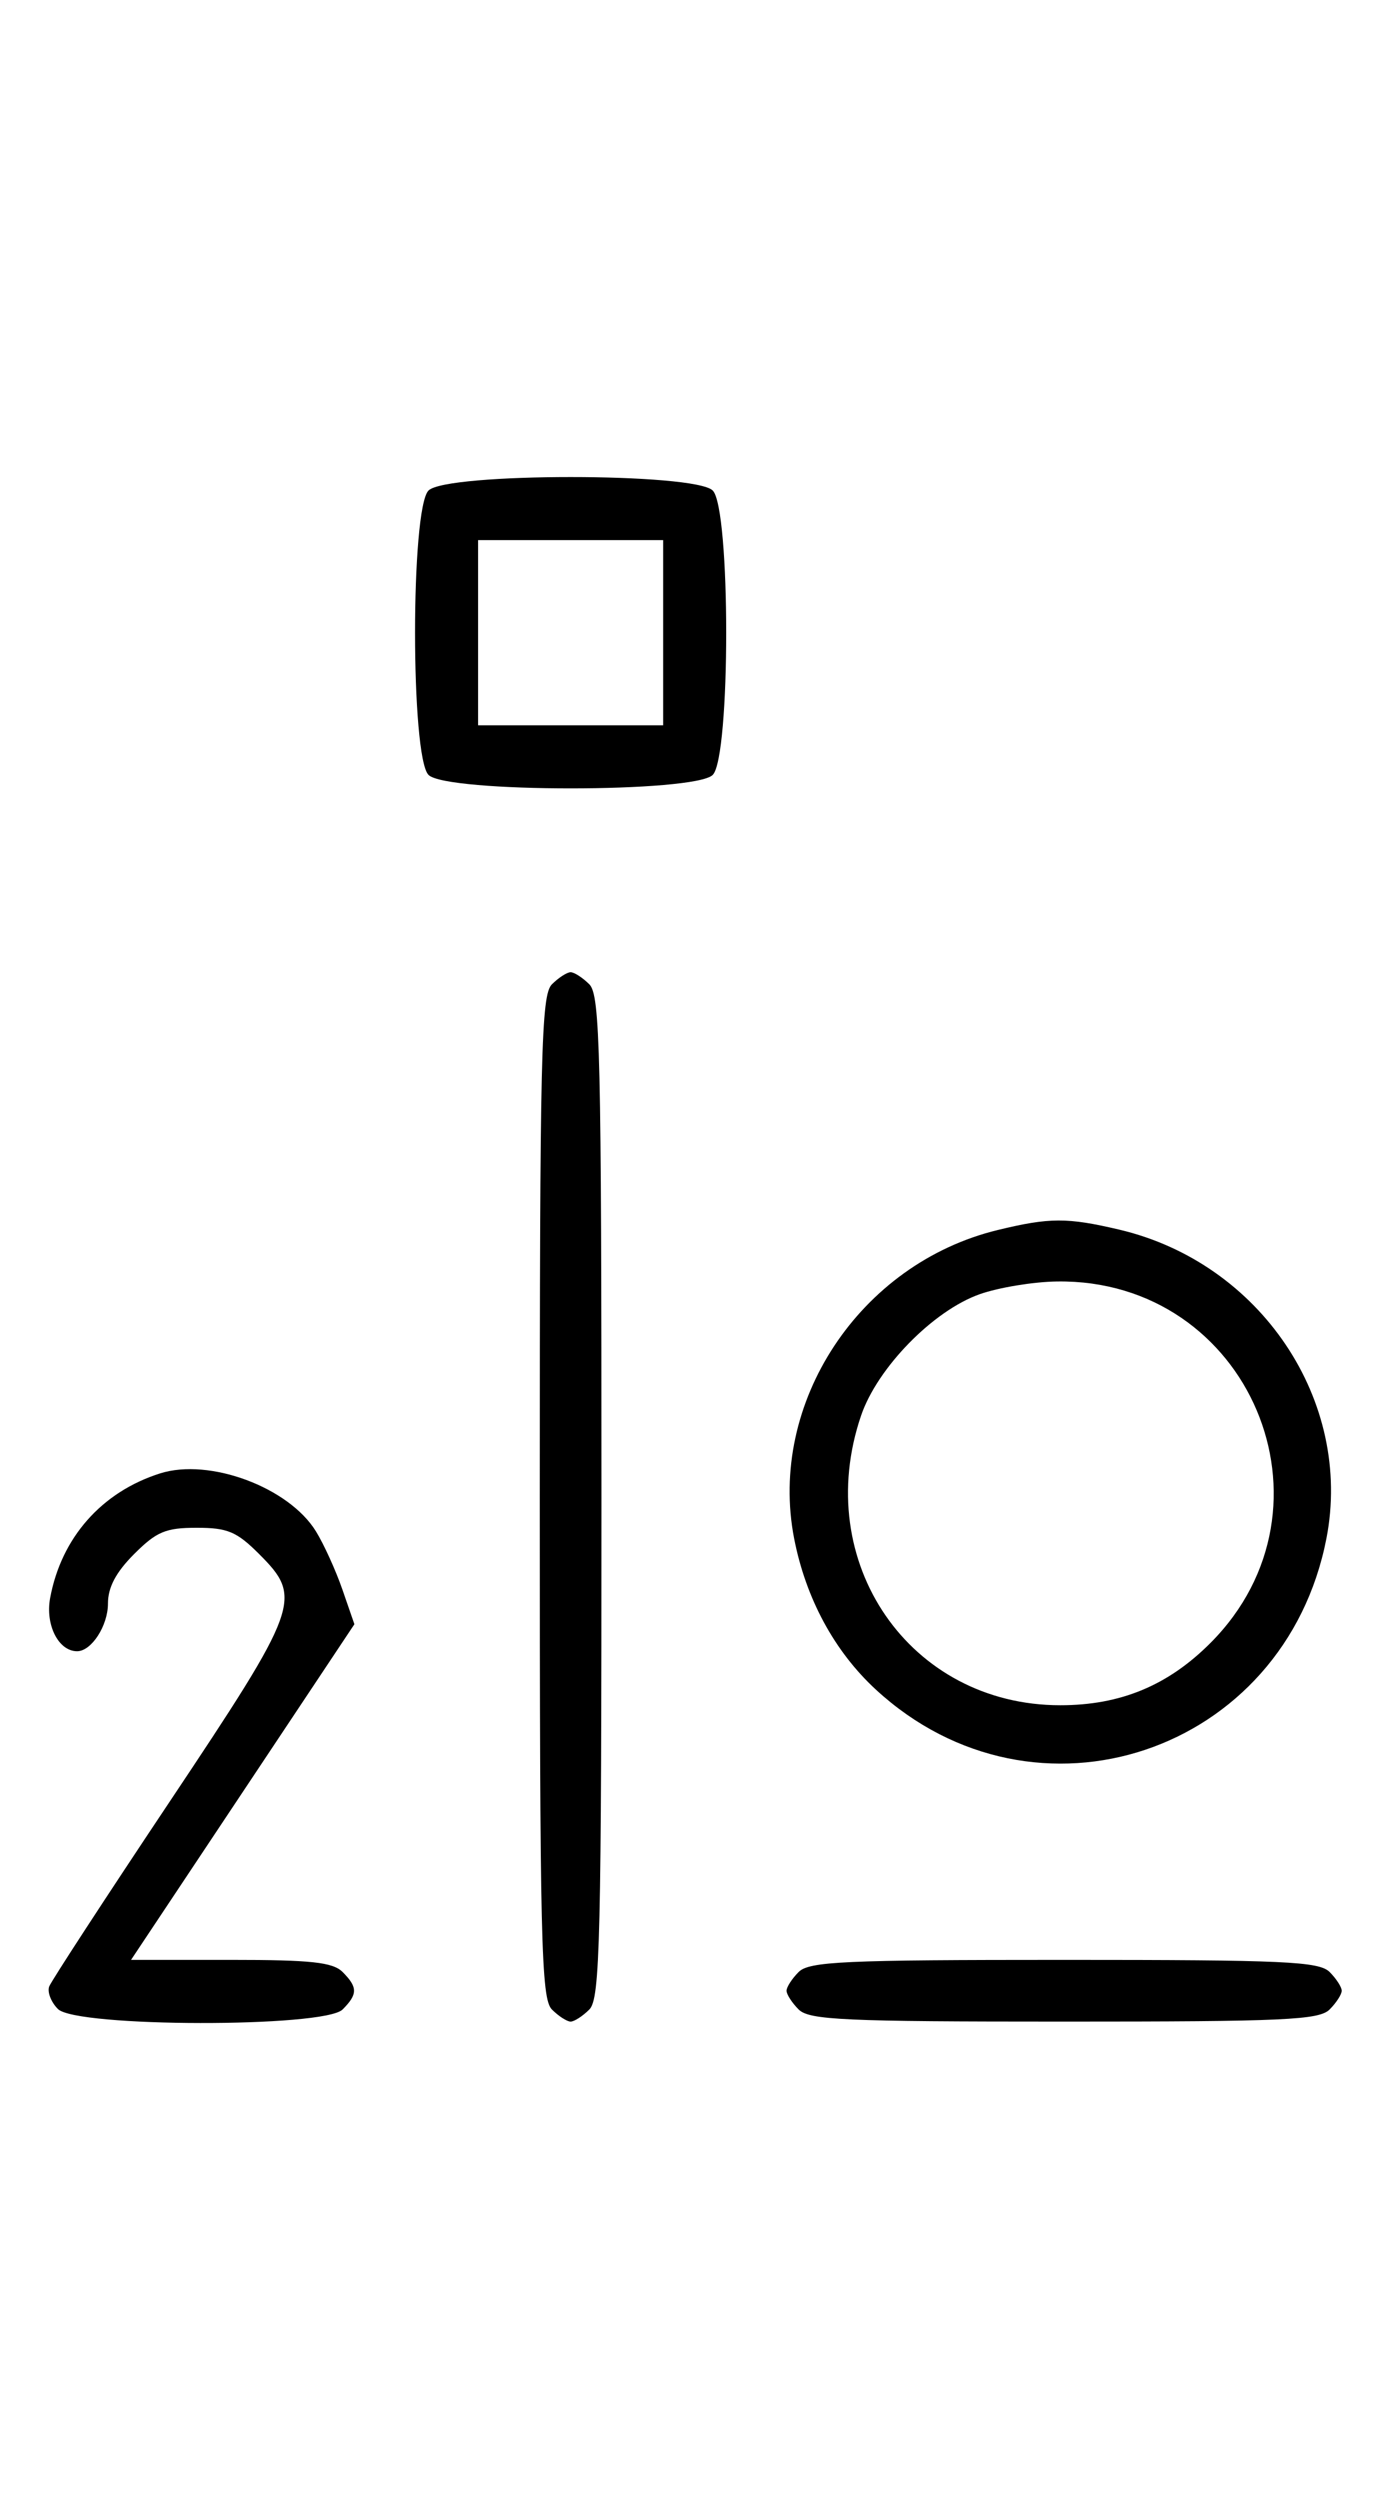 <svg xmlns="http://www.w3.org/2000/svg" width="180" height="324" viewBox="0 0 180 324" version="1.1">
	<path d="M 55.571 63.571 C 53.243 65.900, 53.243 98.100, 55.571 100.429 C 57.900 102.757, 90.100 102.757, 92.429 100.429 C 94.757 98.100, 94.757 65.900, 92.429 63.571 C 90.100 61.243, 57.900 61.243, 55.571 63.571 M 62 82 L 62 94 74 94 L 86 94 86 82 L 86 70 74 70 L 62 70 62 82 M 71.571 127.571 C 70.175 128.968, 70 136.372, 70 194 C 70 251.628, 70.175 259.032, 71.571 260.429 C 72.436 261.293, 73.529 262, 74 262 C 74.471 262, 75.564 261.293, 76.429 260.429 C 77.825 259.032, 78 251.628, 78 194 C 78 136.372, 77.825 128.968, 76.429 127.571 C 75.564 126.707, 74.471 126, 74 126 C 73.529 126, 72.436 126.707, 71.571 127.571 M 129.384 159.412 C 111.475 163.758, 99.559 181.807, 102.987 199.396 C 104.500 207.161, 108.212 214.019, 113.580 218.967 C 134.277 238.045, 166.591 227.221, 172.013 199.396 C 175.488 181.565, 163.484 163.676, 145.147 159.360 C 138.397 157.772, 136.111 157.779, 129.384 159.412 M 127.054 167.728 C 121.018 169.859, 113.781 177.260, 111.667 183.463 C 105.198 202.450, 117.964 221, 137.500 221 C 145.295 221, 151.452 218.453, 156.952 212.952 C 174.571 195.333, 162.014 165.726, 137.072 166.079 C 134.007 166.122, 129.499 166.864, 127.054 167.728 M 20.764 190.952 C 13.186 193.355, 7.955 199.277, 6.503 207.096 C 5.855 210.586, 7.585 214, 10 214 C 11.861 214, 14 210.700, 14 207.829 C 14 205.718, 15.030 203.770, 17.400 201.400 C 20.302 198.498, 21.488 198, 25.500 198 C 29.512 198, 30.698 198.498, 33.600 201.400 C 39.296 207.096, 38.903 208.183, 21.941 233.589 C 13.658 245.994, 6.657 256.729, 6.383 257.443 C 6.109 258.158, 6.618 259.475, 7.514 260.371 C 9.895 262.753, 42.054 262.803, 44.429 260.429 C 46.402 258.455, 46.402 257.545, 44.429 255.571 C 43.162 254.305, 40.348 254, 29.926 254 L 16.995 254 31.477 232.250 L 45.960 210.500 44.402 206 C 43.546 203.525, 42.002 200.133, 40.972 198.462 C 37.448 192.747, 27.161 188.924, 20.764 190.952 M 103.571 255.571 C 102.707 256.436, 102 257.529, 102 258 C 102 258.471, 102.707 259.564, 103.571 260.429 C 104.936 261.793, 109.463 262, 138 262 C 166.537 262, 171.064 261.793, 172.429 260.429 C 173.293 259.564, 174 258.471, 174 258 C 174 257.529, 173.293 256.436, 172.429 255.571 C 171.064 254.207, 166.537 254, 138 254 C 109.463 254, 104.936 254.207, 103.571 255.571 " stroke="none" fill="black" fill-rule="evenodd"/>
</svg>